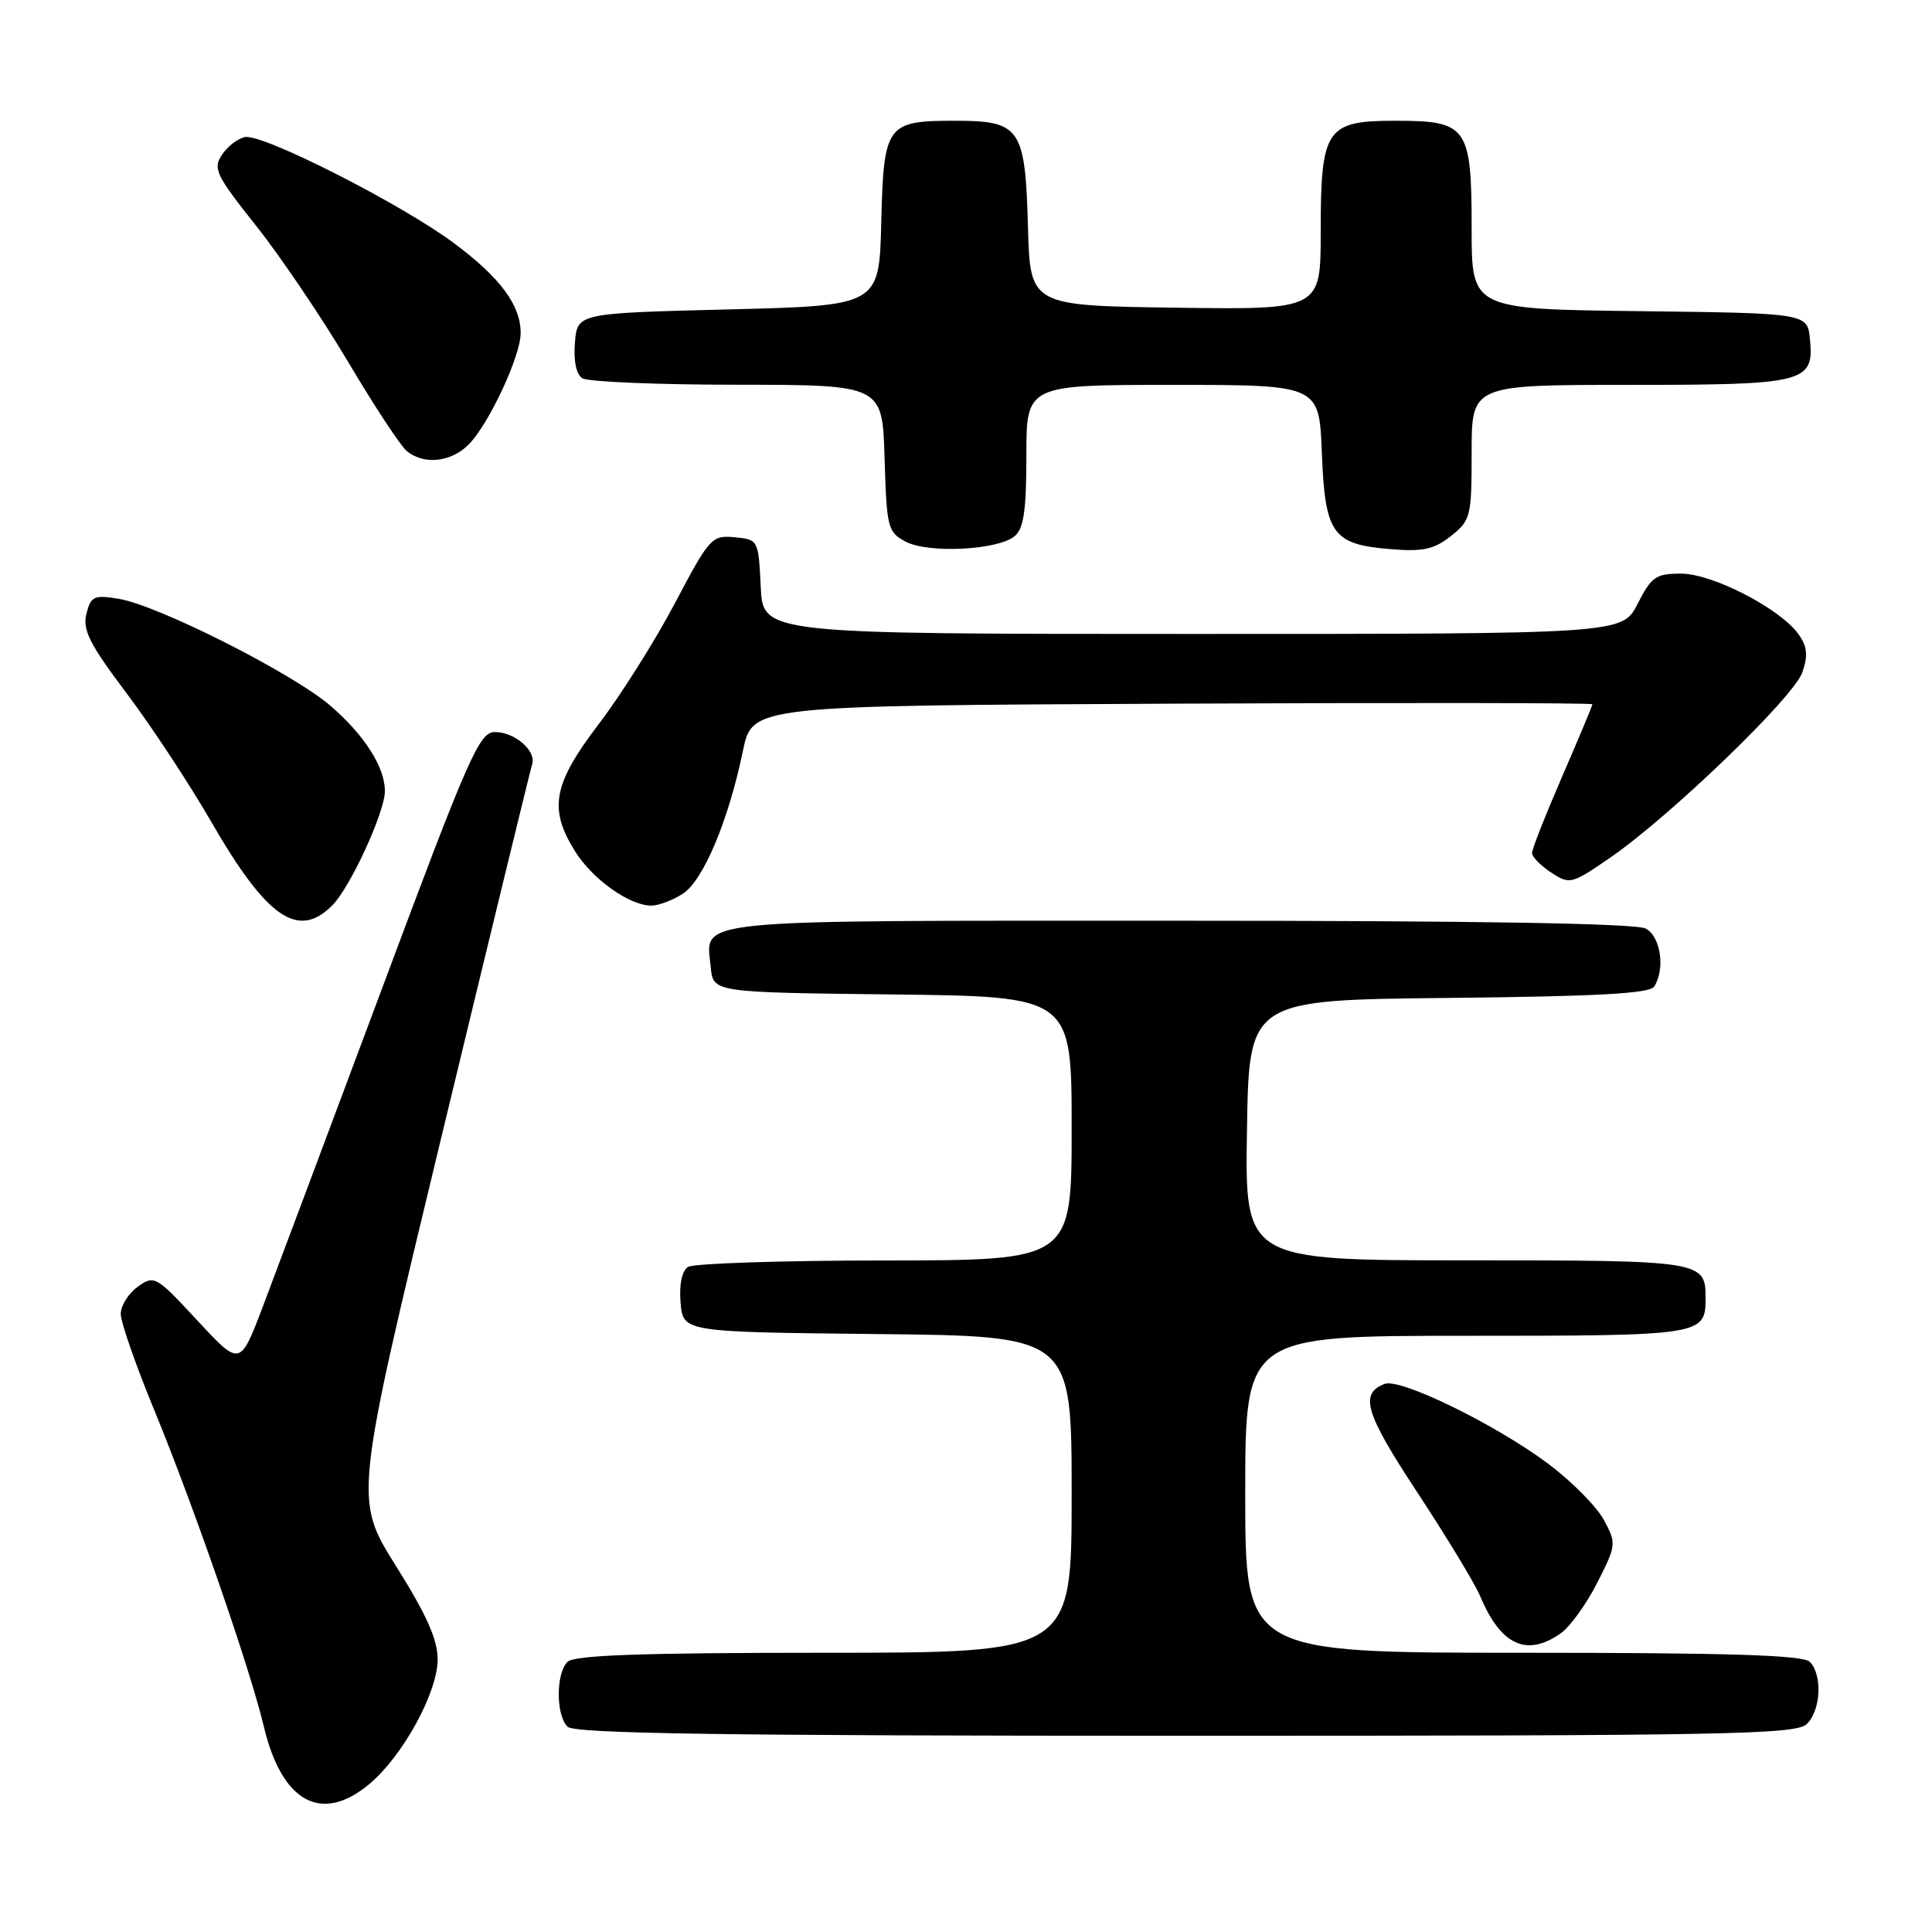 <?xml version="1.0" encoding="UTF-8" standalone="no"?>
<!DOCTYPE svg PUBLIC "-//W3C//DTD SVG 1.1//EN" "http://www.w3.org/Graphics/SVG/1.1/DTD/svg11.dtd" >
<svg xmlns="http://www.w3.org/2000/svg" xmlns:xlink="http://www.w3.org/1999/xlink" version="1.1" viewBox="0 0 256 256">
 <g >
 <path fill="currentColor"
d=" M 48.98 236.36 C 53.38 232.66 57.98 224.26 57.99 219.90 C 58.00 217.26 56.53 213.97 52.45 207.47 C 46.91 198.63 46.91 198.63 58.51 150.57 C 64.89 124.13 70.29 101.95 70.51 101.28 C 71.10 99.50 68.22 97.00 65.58 97.00 C 63.51 97.00 62.17 100.03 50.52 131.25 C 43.48 150.09 36.39 169.00 34.77 173.28 C 31.80 181.06 31.80 181.06 26.15 174.97 C 20.66 169.05 20.44 168.93 18.25 170.50 C 17.01 171.39 16.00 173.01 16.00 174.10 C 16.00 175.19 18.00 180.94 20.45 186.87 C 25.63 199.44 33.17 221.20 34.95 228.74 C 37.35 238.85 42.62 241.71 48.98 236.36 Z  M 239.43 228.43 C 241.29 226.57 241.50 221.90 239.80 220.20 C 238.91 219.31 229.09 219.00 201.80 219.00 C 165.00 219.00 165.00 219.00 165.00 198.00 C 165.00 177.00 165.00 177.00 194.30 177.00 C 225.61 177.00 226.00 176.94 226.00 172.00 C 226.00 167.06 225.61 167.00 194.28 167.00 C 164.95 167.00 164.95 167.00 165.23 149.75 C 165.50 132.50 165.50 132.50 191.95 132.23 C 211.58 132.03 218.60 131.65 219.19 130.73 C 220.68 128.38 220.05 124.10 218.07 123.04 C 216.79 122.35 195.60 122.00 156.19 122.00 C 90.22 122.00 93.56 121.67 94.18 128.18 C 94.50 131.50 94.50 131.50 118.25 131.77 C 142.00 132.04 142.00 132.04 142.00 149.52 C 142.00 167.00 142.00 167.00 117.25 167.02 C 103.64 167.02 91.91 167.41 91.18 167.87 C 90.35 168.39 89.98 170.16 90.18 172.60 C 90.50 176.50 90.50 176.50 116.25 176.77 C 142.00 177.03 142.00 177.03 142.00 198.02 C 142.00 219.00 142.00 219.00 109.20 219.00 C 85.02 219.00 76.08 219.32 75.20 220.20 C 73.65 221.75 73.65 227.25 75.20 228.80 C 76.11 229.71 95.67 230.00 157.13 230.00 C 229.18 230.00 238.03 229.83 239.43 228.43 Z  M 206.80 216.43 C 208.03 215.57 210.21 212.55 211.64 209.73 C 214.18 204.72 214.20 204.52 212.51 201.38 C 211.56 199.62 208.24 196.27 205.14 193.95 C 198.20 188.76 185.55 182.58 183.48 183.37 C 180.10 184.67 180.87 187.22 187.82 197.78 C 191.70 203.68 195.44 209.85 196.13 211.50 C 198.86 218.01 202.28 219.59 206.80 216.43 Z  M 44.02 119.98 C 46.40 117.60 51.00 107.61 51.00 104.83 C 51.00 101.64 48.30 97.42 43.78 93.51 C 38.78 89.21 20.91 80.18 15.70 79.34 C 12.45 78.81 12.04 79.00 11.45 81.34 C 10.92 83.47 11.87 85.35 16.75 91.83 C 20.03 96.18 25.09 103.86 28.00 108.91 C 35.36 121.65 39.49 124.51 44.02 119.98 Z  M 90.50 118.41 C 93.21 116.63 96.53 108.72 98.44 99.50 C 99.68 93.50 99.68 93.50 155.34 93.24 C 185.95 93.10 211.00 93.13 211.00 93.32 C 211.00 93.50 209.20 97.81 207.00 102.88 C 204.80 107.95 203.00 112.52 203.00 113.03 C 203.00 113.54 204.14 114.70 205.54 115.62 C 208.00 117.23 208.23 117.17 213.35 113.65 C 221.31 108.16 237.66 92.41 238.81 89.11 C 239.59 86.88 239.48 85.70 238.34 84.08 C 235.97 80.69 226.96 76.02 222.77 76.01 C 219.42 76.00 218.83 76.41 217.00 80.00 C 214.96 84.00 214.96 84.00 158.03 84.00 C 101.10 84.00 101.10 84.00 100.80 77.75 C 100.50 71.54 100.48 71.50 97.35 71.19 C 94.31 70.90 94.02 71.23 89.44 79.91 C 86.82 84.87 82.28 92.09 79.34 95.94 C 73.29 103.88 72.68 107.12 76.15 112.73 C 78.45 116.46 83.38 119.99 86.29 120.00 C 87.27 120.00 89.16 119.28 90.50 118.41 Z  M 134.44 71.05 C 135.65 70.05 136.00 67.66 136.00 60.38 C 136.00 51.00 136.00 51.00 155.40 51.00 C 174.80 51.00 174.80 51.00 175.15 59.97 C 175.57 70.76 176.54 72.13 184.20 72.76 C 188.54 73.12 190.00 72.81 192.25 71.03 C 194.88 68.95 195.00 68.47 195.00 59.93 C 195.00 51.00 195.00 51.00 215.81 51.00 C 239.24 51.00 240.38 50.71 239.83 44.96 C 239.50 41.50 239.50 41.50 217.25 41.23 C 195.00 40.96 195.00 40.96 195.00 30.31 C 195.00 16.77 194.45 16.00 184.90 16.00 C 175.70 16.00 175.00 17.04 175.00 30.74 C 175.00 41.04 175.00 41.04 155.75 40.77 C 136.50 40.50 136.50 40.50 136.21 30.04 C 135.85 16.94 135.21 16.00 126.54 16.00 C 117.45 16.00 117.09 16.49 116.77 29.50 C 116.50 40.50 116.50 40.50 96.50 41.00 C 76.50 41.50 76.50 41.50 76.18 45.40 C 75.98 47.84 76.35 49.61 77.18 50.13 C 77.91 50.59 87.15 50.98 97.71 50.98 C 116.93 51.00 116.93 51.00 117.21 60.72 C 117.49 69.94 117.63 70.51 120.00 71.77 C 123.01 73.36 132.21 72.90 134.44 71.05 Z  M 62.09 58.91 C 64.75 56.25 68.98 47.21 68.99 44.15 C 69.01 40.46 66.31 36.81 60.17 32.23 C 53.22 27.05 34.81 17.69 32.46 18.16 C 31.51 18.35 30.14 19.41 29.40 20.52 C 28.19 22.34 28.62 23.23 33.93 29.91 C 37.15 33.96 42.62 42.06 46.09 47.89 C 49.55 53.73 53.06 59.06 53.88 59.75 C 56.13 61.63 59.74 61.26 62.09 58.91 Z "/>
</g>
</svg>